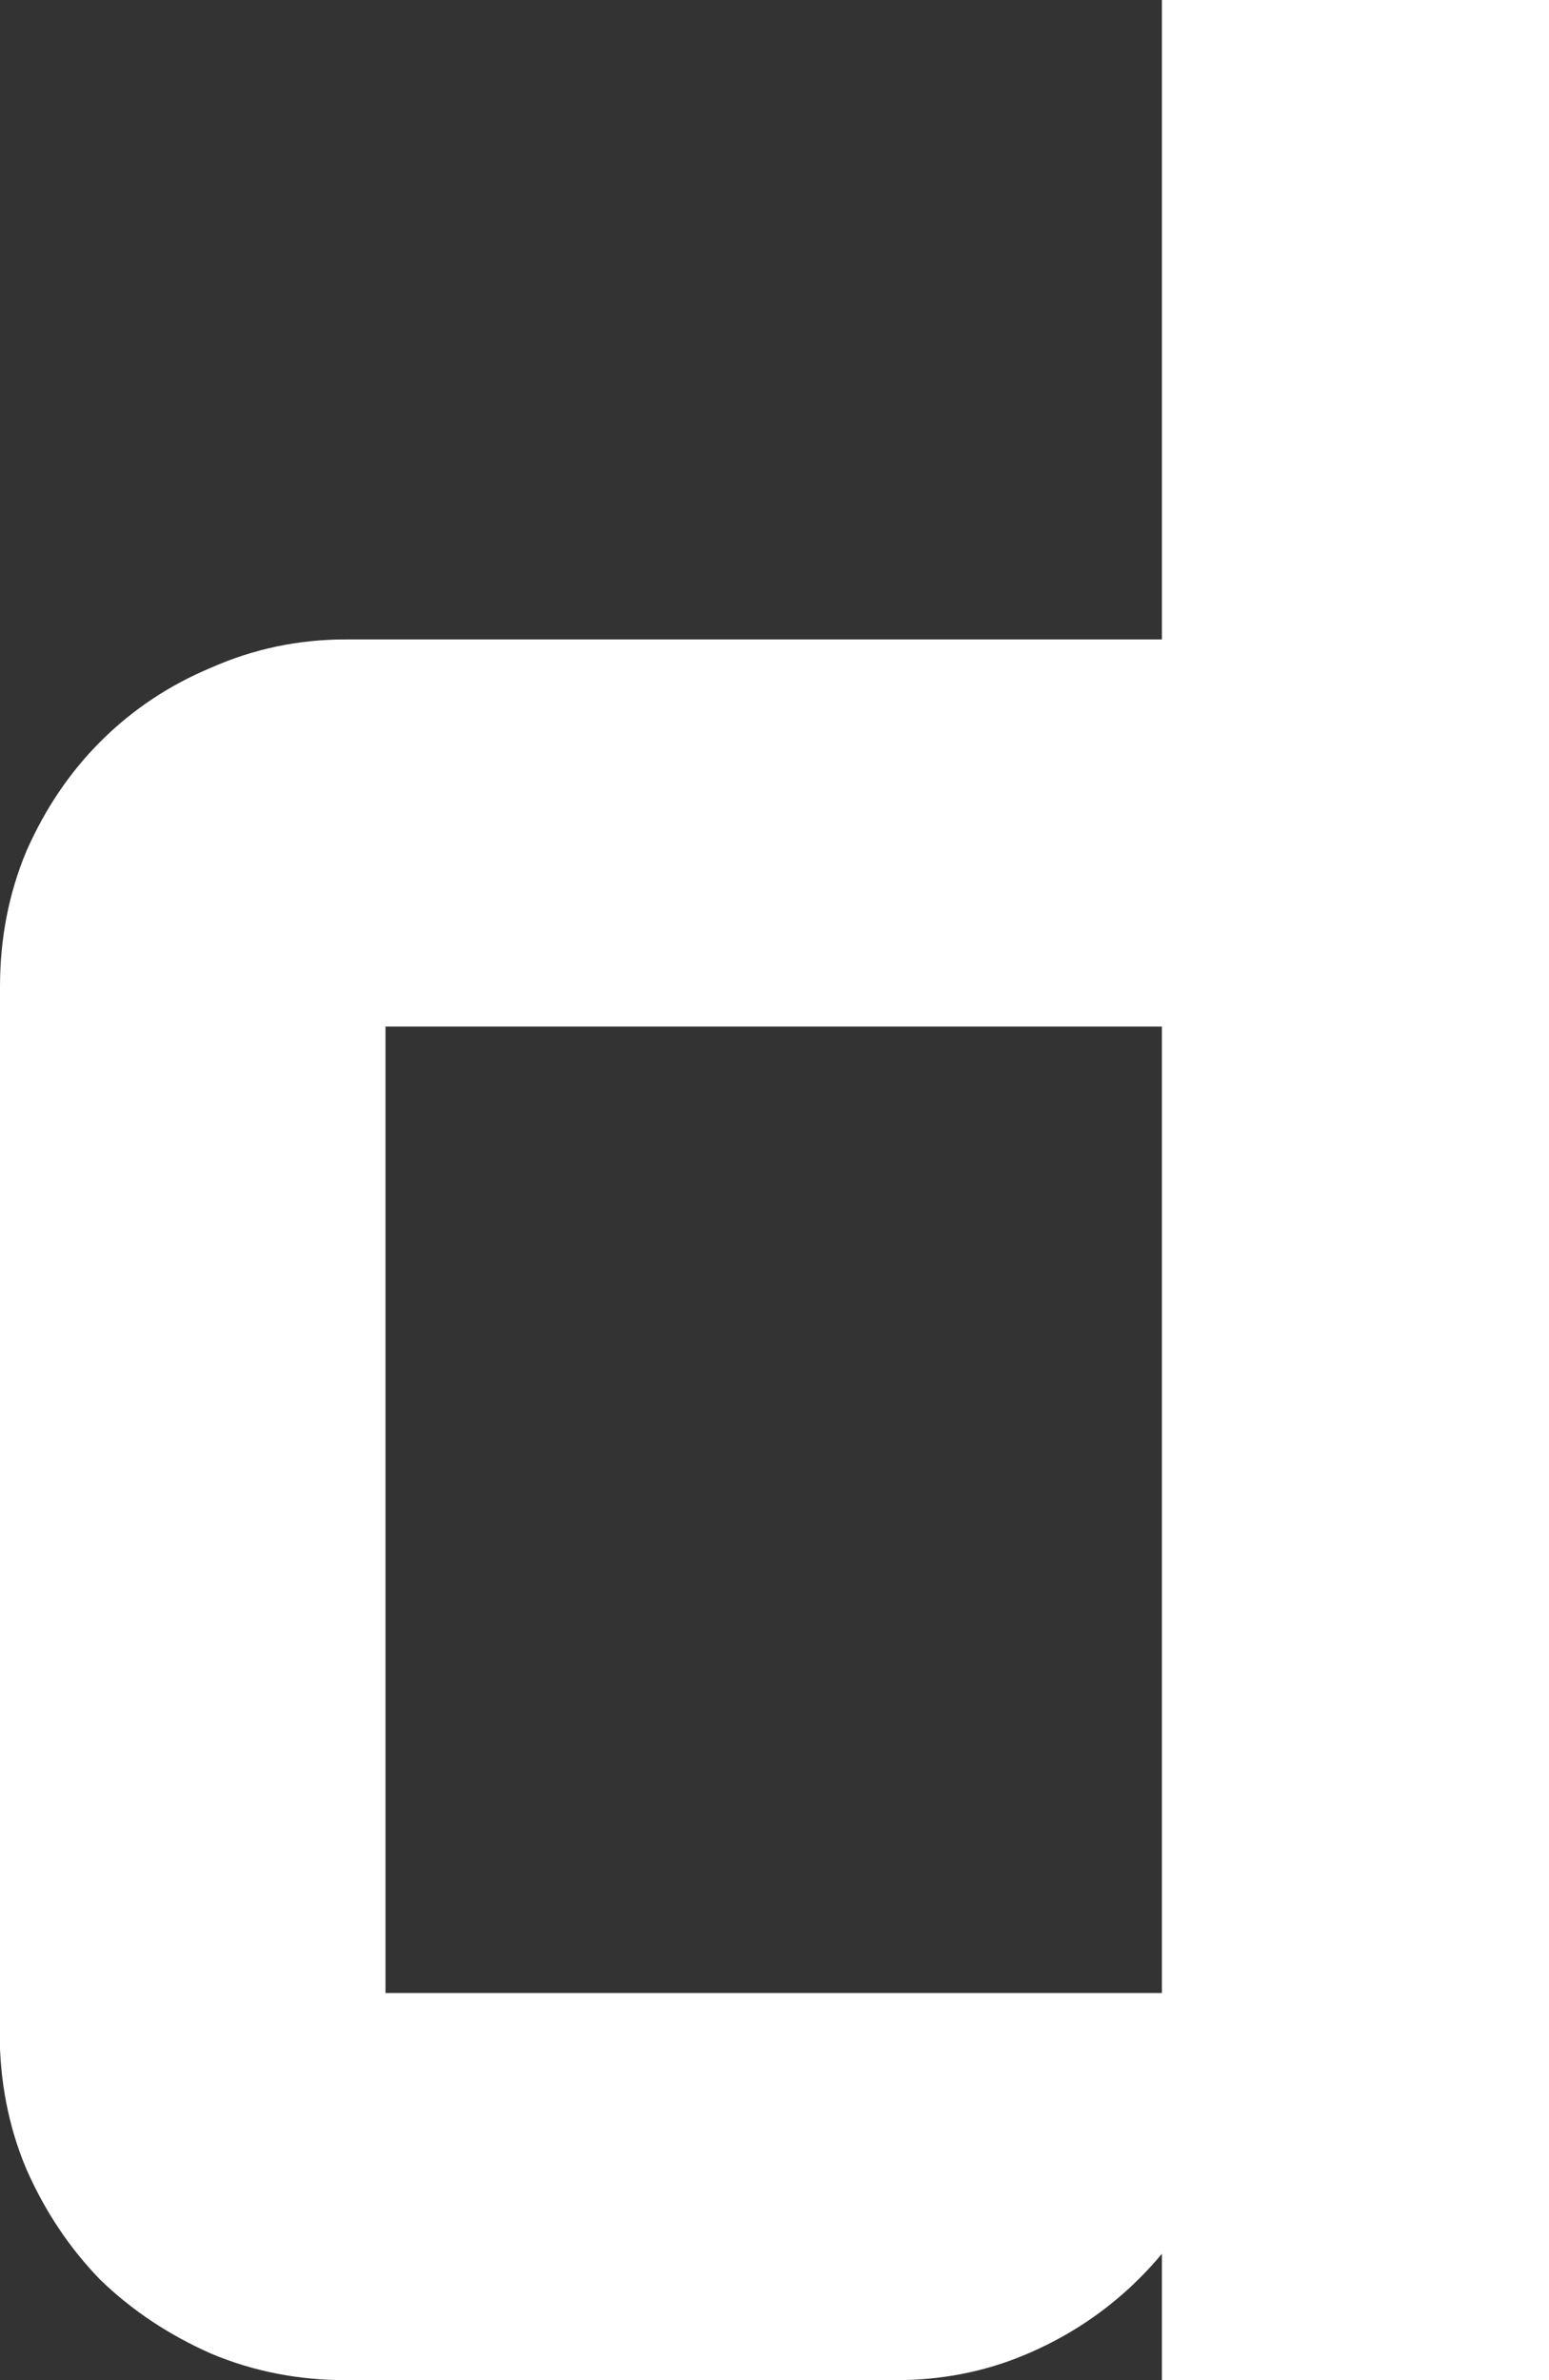 <svg version="1.1" xmlns="http://www.w3.org/2000/svg" xmlns:xlink="http://www.w3.org/1999/xlink" width="4.85" height="7.452" viewBox="-0.125,-0.125,4.85,7.452"><rect x="-0.125" y="-0.125" width="4.85" height="7.452" fill="#333333" stroke="none"/><g transform="translate(-237.7,-172.798)"><g data-paper-data="{&quot;isPaintingLayer&quot;:true}" fill="#ffffff" fill-rule="nonzero" stroke="#ffffff" stroke-width="0.25" stroke-linecap="butt" stroke-linejoin="miter" stroke-miterlimit="10" stroke-dasharray="" stroke-dashoffset="0" style="mix-blend-mode: normal"><path d="M237.7,175.762c0,-0.133 0.024,-0.259 0.073,-0.376c0.052,-0.117 0.12,-0.218 0.205,-0.303c0.088,-0.088 0.19,-0.156 0.308,-0.205c0.117,-0.052 0.241,-0.078 0.371,-0.078h2.681v-2.002h0.962v7.202h-0.962v-0.879c-0.01,0.12 -0.042,0.234 -0.098,0.342c-0.055,0.107 -0.127,0.202 -0.215,0.283c-0.085,0.078 -0.182,0.14 -0.293,0.186c-0.111,0.046 -0.228,0.068 -0.352,0.068h-1.724c-0.13,0 -0.254,-0.024 -0.371,-0.073c-0.117,-0.052 -0.22,-0.12 -0.308,-0.205c-0.085,-0.088 -0.153,-0.19 -0.205,-0.308c-0.049,-0.117 -0.073,-0.243 -0.073,-0.376zM238.657,179.038h2.681v-3.276h-2.681z"/></g></g></svg>